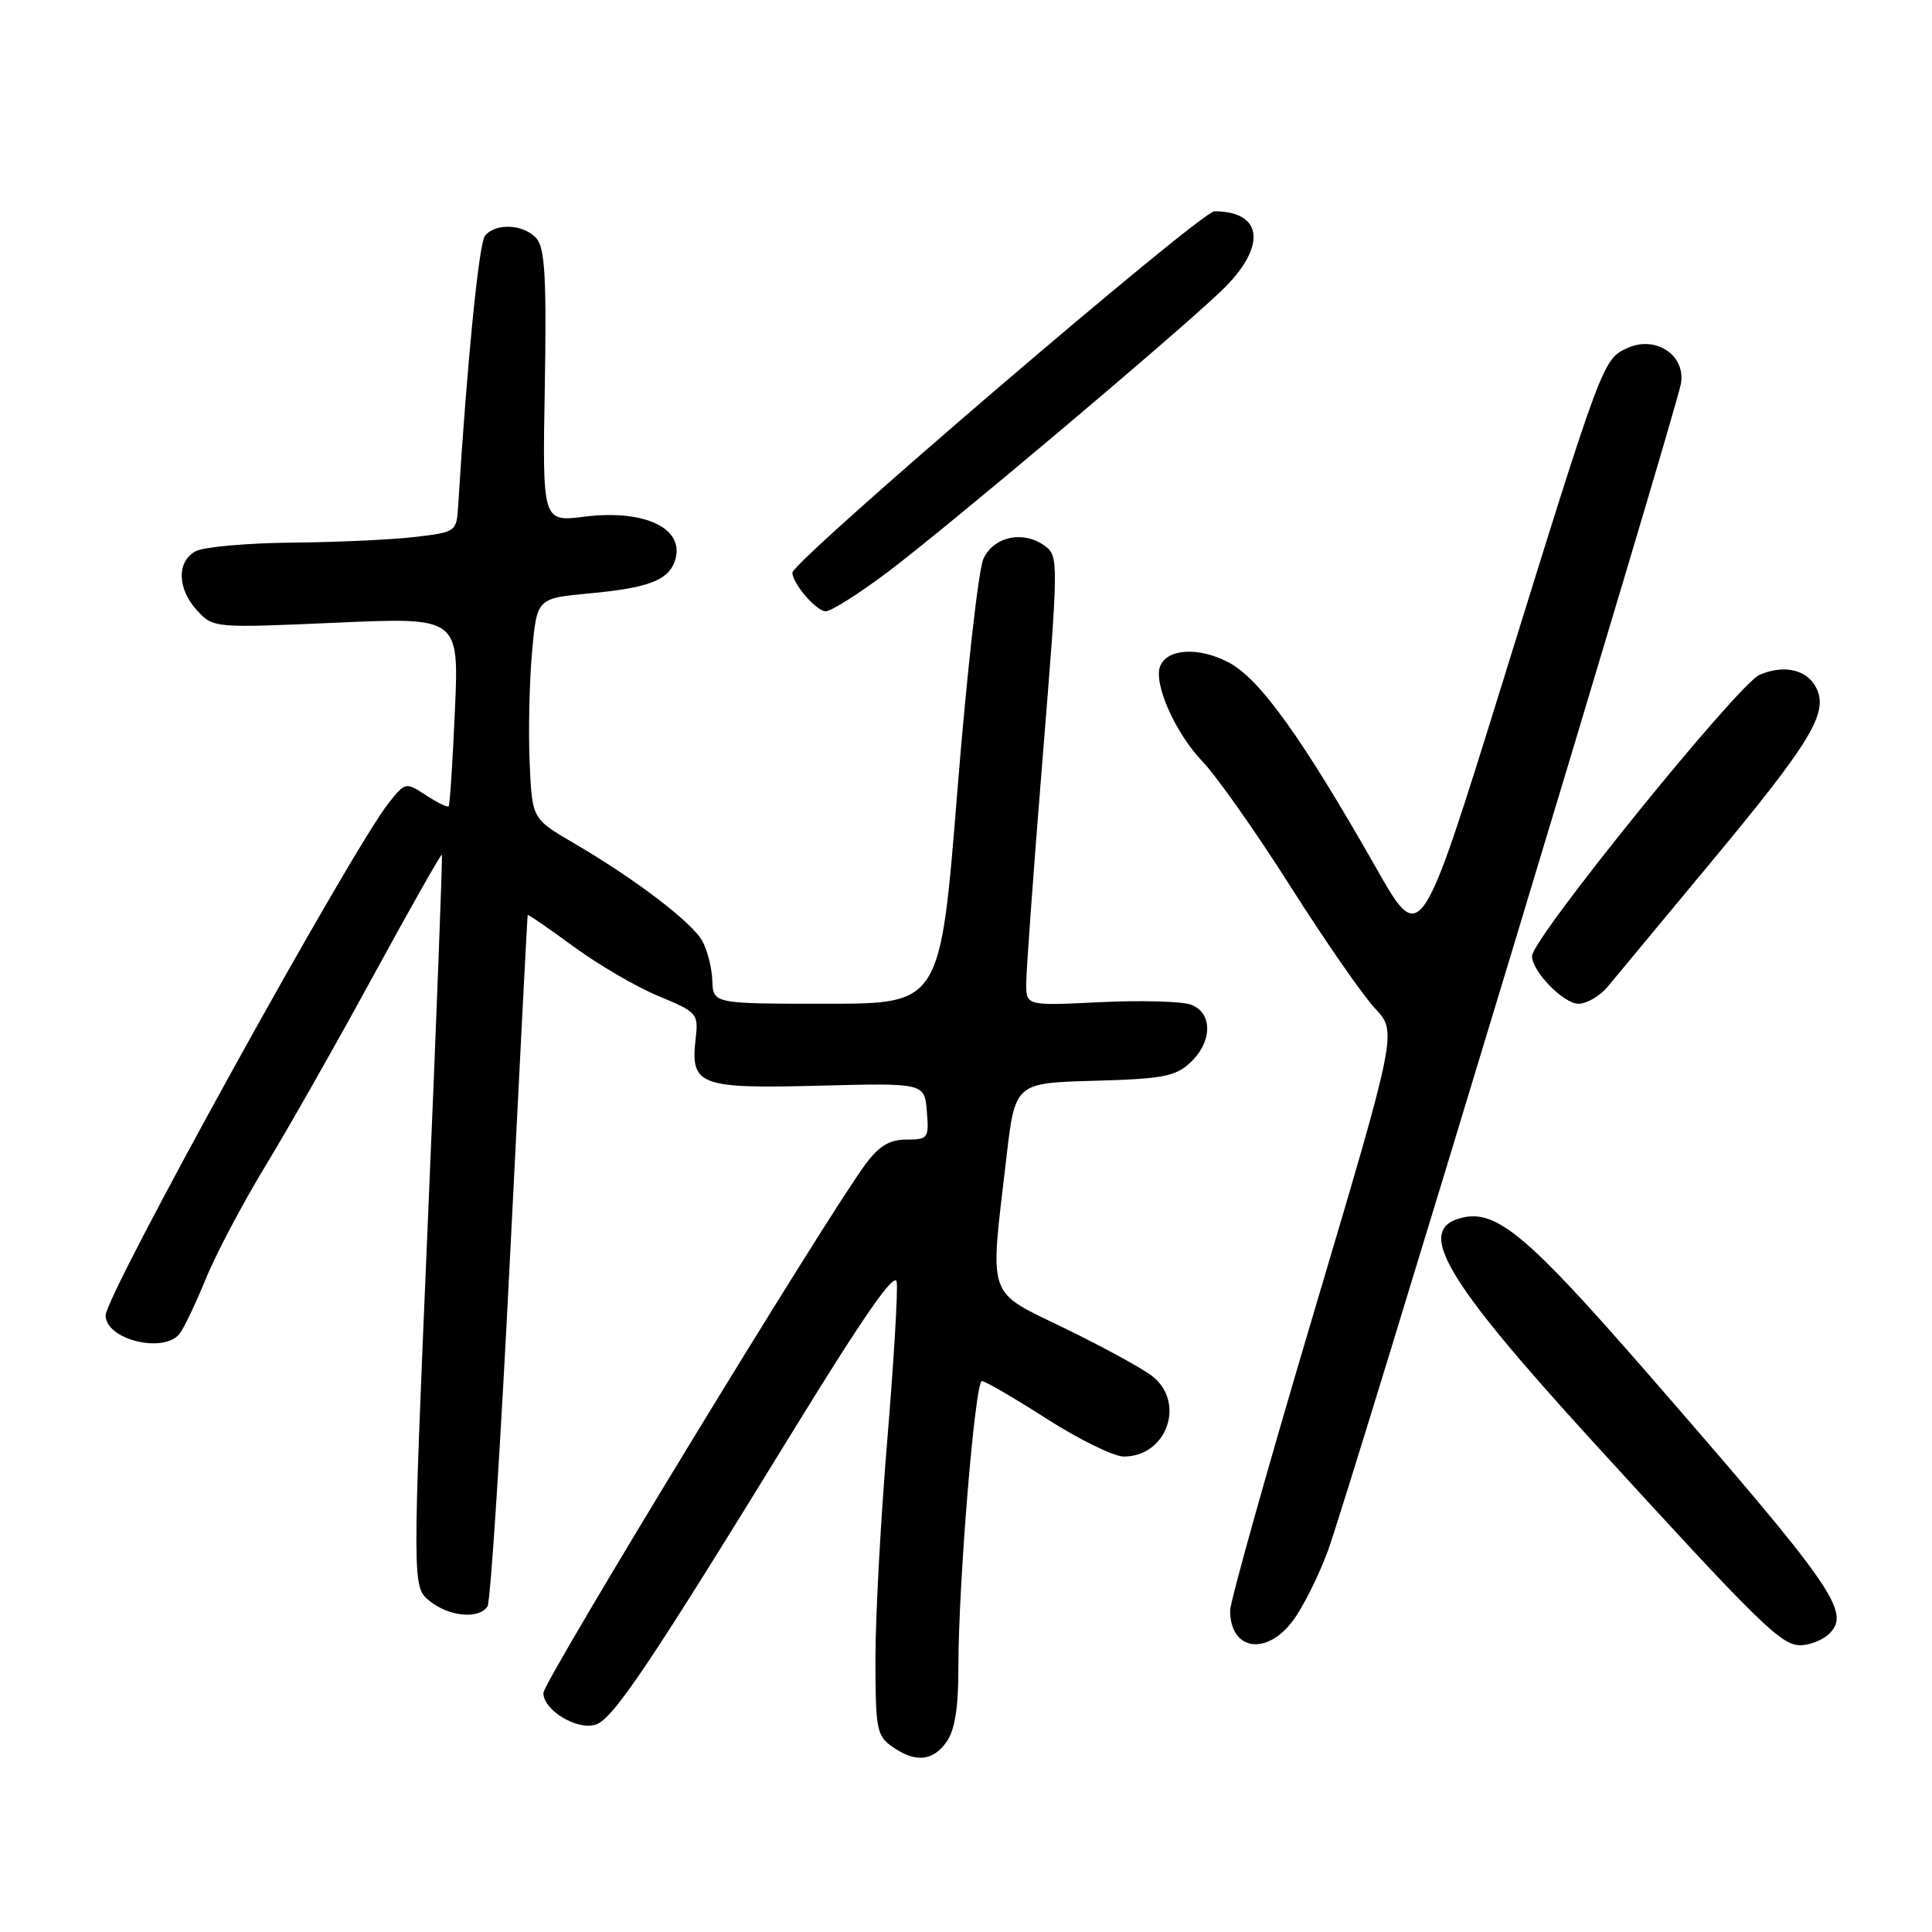 <?xml version="1.0" encoding="UTF-8" standalone="no"?>
<!DOCTYPE svg PUBLIC "-//W3C//DTD SVG 1.1//EN" "http://www.w3.org/Graphics/SVG/1.1/DTD/svg11.dtd" >
<svg xmlns="http://www.w3.org/2000/svg" xmlns:xlink="http://www.w3.org/1999/xlink" version="1.1" viewBox="0 0 256 256">
 <g >
 <path fill="currentColor"
d=" M 125.44 230.78 C 126.52 229.24 127.00 226.23 126.99 221.03 C 126.98 209.97 129.19 183.00 130.11 183.00 C 130.54 183.00 134.40 185.25 138.70 188.00 C 142.99 190.75 147.59 193.00 148.92 193.00 C 154.64 193.00 157.15 185.81 152.65 182.32 C 151.36 181.32 146.19 178.49 141.15 176.04 C 130.61 170.91 131.13 172.42 133.34 153.50 C 134.50 143.50 134.50 143.50 144.98 143.21 C 154.07 142.96 155.75 142.64 157.73 140.79 C 160.67 138.03 160.71 134.20 157.82 133.13 C 156.62 132.68 151.22 132.53 145.82 132.79 C 136.00 133.27 136.00 133.27 135.98 130.38 C 135.97 128.80 136.94 115.40 138.14 100.60 C 140.28 74.16 140.29 73.68 138.41 72.31 C 135.60 70.26 131.72 71.07 130.32 74.01 C 129.66 75.39 128.11 89.22 126.86 104.76 C 124.60 133.00 124.60 133.00 109.55 133.00 C 94.50 133.00 94.50 133.00 94.39 129.95 C 94.33 128.27 93.73 125.91 93.07 124.70 C 91.69 122.20 84.11 116.43 76.00 111.70 C 70.50 108.49 70.50 108.49 70.18 100.99 C 70.00 96.87 70.15 90.30 70.50 86.39 C 71.14 79.27 71.14 79.27 78.17 78.62 C 85.73 77.92 88.43 76.93 89.35 74.53 C 91.03 70.16 85.68 67.44 77.45 68.46 C 71.87 69.16 71.87 69.16 72.19 51.23 C 72.43 37.15 72.21 32.95 71.13 31.65 C 69.51 29.70 65.66 29.48 64.26 31.25 C 63.45 32.27 61.87 48.22 60.71 67.00 C 60.50 70.46 60.44 70.51 55.00 71.15 C 51.98 71.51 44.63 71.85 38.68 71.90 C 32.74 71.96 27.00 72.47 25.93 73.04 C 23.38 74.40 23.48 78.06 26.15 80.93 C 28.27 83.21 28.43 83.22 44.56 82.51 C 60.82 81.79 60.82 81.79 60.28 94.15 C 59.98 100.94 59.61 106.65 59.45 106.83 C 59.30 107.01 57.95 106.36 56.45 105.38 C 53.76 103.62 53.71 103.63 51.54 106.35 C 46.57 112.58 14.00 171.54 14.00 174.30 C 14.00 177.49 21.61 179.39 23.78 176.75 C 24.34 176.06 25.90 172.80 27.25 169.50 C 28.59 166.20 32.16 159.45 35.17 154.50 C 38.18 149.55 44.62 138.19 49.49 129.25 C 54.36 120.32 58.44 113.12 58.55 113.25 C 58.66 113.39 57.83 135.28 56.69 161.89 C 54.63 210.28 54.63 210.28 56.93 212.14 C 59.51 214.23 63.51 214.59 64.60 212.84 C 65.00 212.20 66.34 191.38 67.58 166.59 C 68.82 141.79 69.87 121.39 69.92 121.25 C 69.96 121.12 72.68 122.98 75.95 125.39 C 79.23 127.80 84.31 130.77 87.24 131.98 C 92.39 134.11 92.56 134.31 92.18 137.61 C 91.45 143.82 92.64 144.27 108.47 143.86 C 122.50 143.50 122.50 143.50 122.81 147.25 C 123.11 150.82 122.98 151.00 120.11 151.00 C 117.88 151.00 116.48 151.84 114.69 154.25 C 109.46 161.31 72.00 222.80 72.00 224.33 C 72.00 226.61 76.46 229.31 78.93 228.52 C 81.23 227.79 85.97 220.73 105.07 189.63 C 114.50 174.28 118.60 168.39 118.82 169.88 C 118.99 171.04 118.43 180.45 117.57 190.79 C 116.71 201.13 116.00 214.16 116.00 219.74 C 116.00 229.09 116.17 230.01 118.22 231.44 C 121.30 233.60 123.61 233.39 125.44 230.78 Z  M 171.32 214.75 C 172.66 212.96 174.74 208.80 175.95 205.50 C 178.64 198.21 222.08 54.59 222.73 50.84 C 223.39 47.07 219.40 44.41 215.65 46.11 C 212.39 47.60 212.35 47.70 199.09 90.44 C 188.24 125.38 188.24 125.38 182.37 115.05 C 172.48 97.66 166.89 89.88 162.74 87.74 C 158.79 85.69 154.62 85.95 153.72 88.29 C 152.83 90.60 155.75 97.16 159.32 100.88 C 161.22 102.87 166.49 110.35 171.02 117.50 C 175.56 124.65 180.59 131.90 182.20 133.62 C 185.14 136.74 185.14 136.74 174.07 173.98 C 167.98 194.47 163.00 212.21 163.00 213.41 C 163.00 218.69 167.81 219.46 171.32 214.75 Z  M 242.42 216.44 C 245.27 213.59 242.94 210.26 218.22 181.87 C 202.31 163.60 198.25 160.22 193.65 161.37 C 187.52 162.91 191.36 169.44 211.04 191.00 C 233.12 215.18 235.99 218.00 238.53 218.00 C 239.81 218.00 241.56 217.30 242.42 216.44 Z  M 213.02 130.75 C 214.04 129.51 220.12 122.20 226.51 114.50 C 239.83 98.48 242.23 94.57 240.74 91.30 C 239.58 88.76 236.51 87.99 233.16 89.41 C 230.33 90.61 203.00 124.38 203.00 126.68 C 203.00 128.71 207.17 133.00 209.15 133.00 C 210.25 133.00 211.99 131.99 213.02 130.75 Z  M 117.60 75.82 C 125.29 70.04 155.16 44.88 161.75 38.62 C 167.87 32.81 167.49 28.00 160.91 28.00 C 159.12 28.00 105.00 74.35 105.00 75.88 C 105.00 77.31 108.18 81.00 109.41 81.00 C 110.12 81.00 113.81 78.67 117.60 75.82 Z "/>
</g>
</svg>